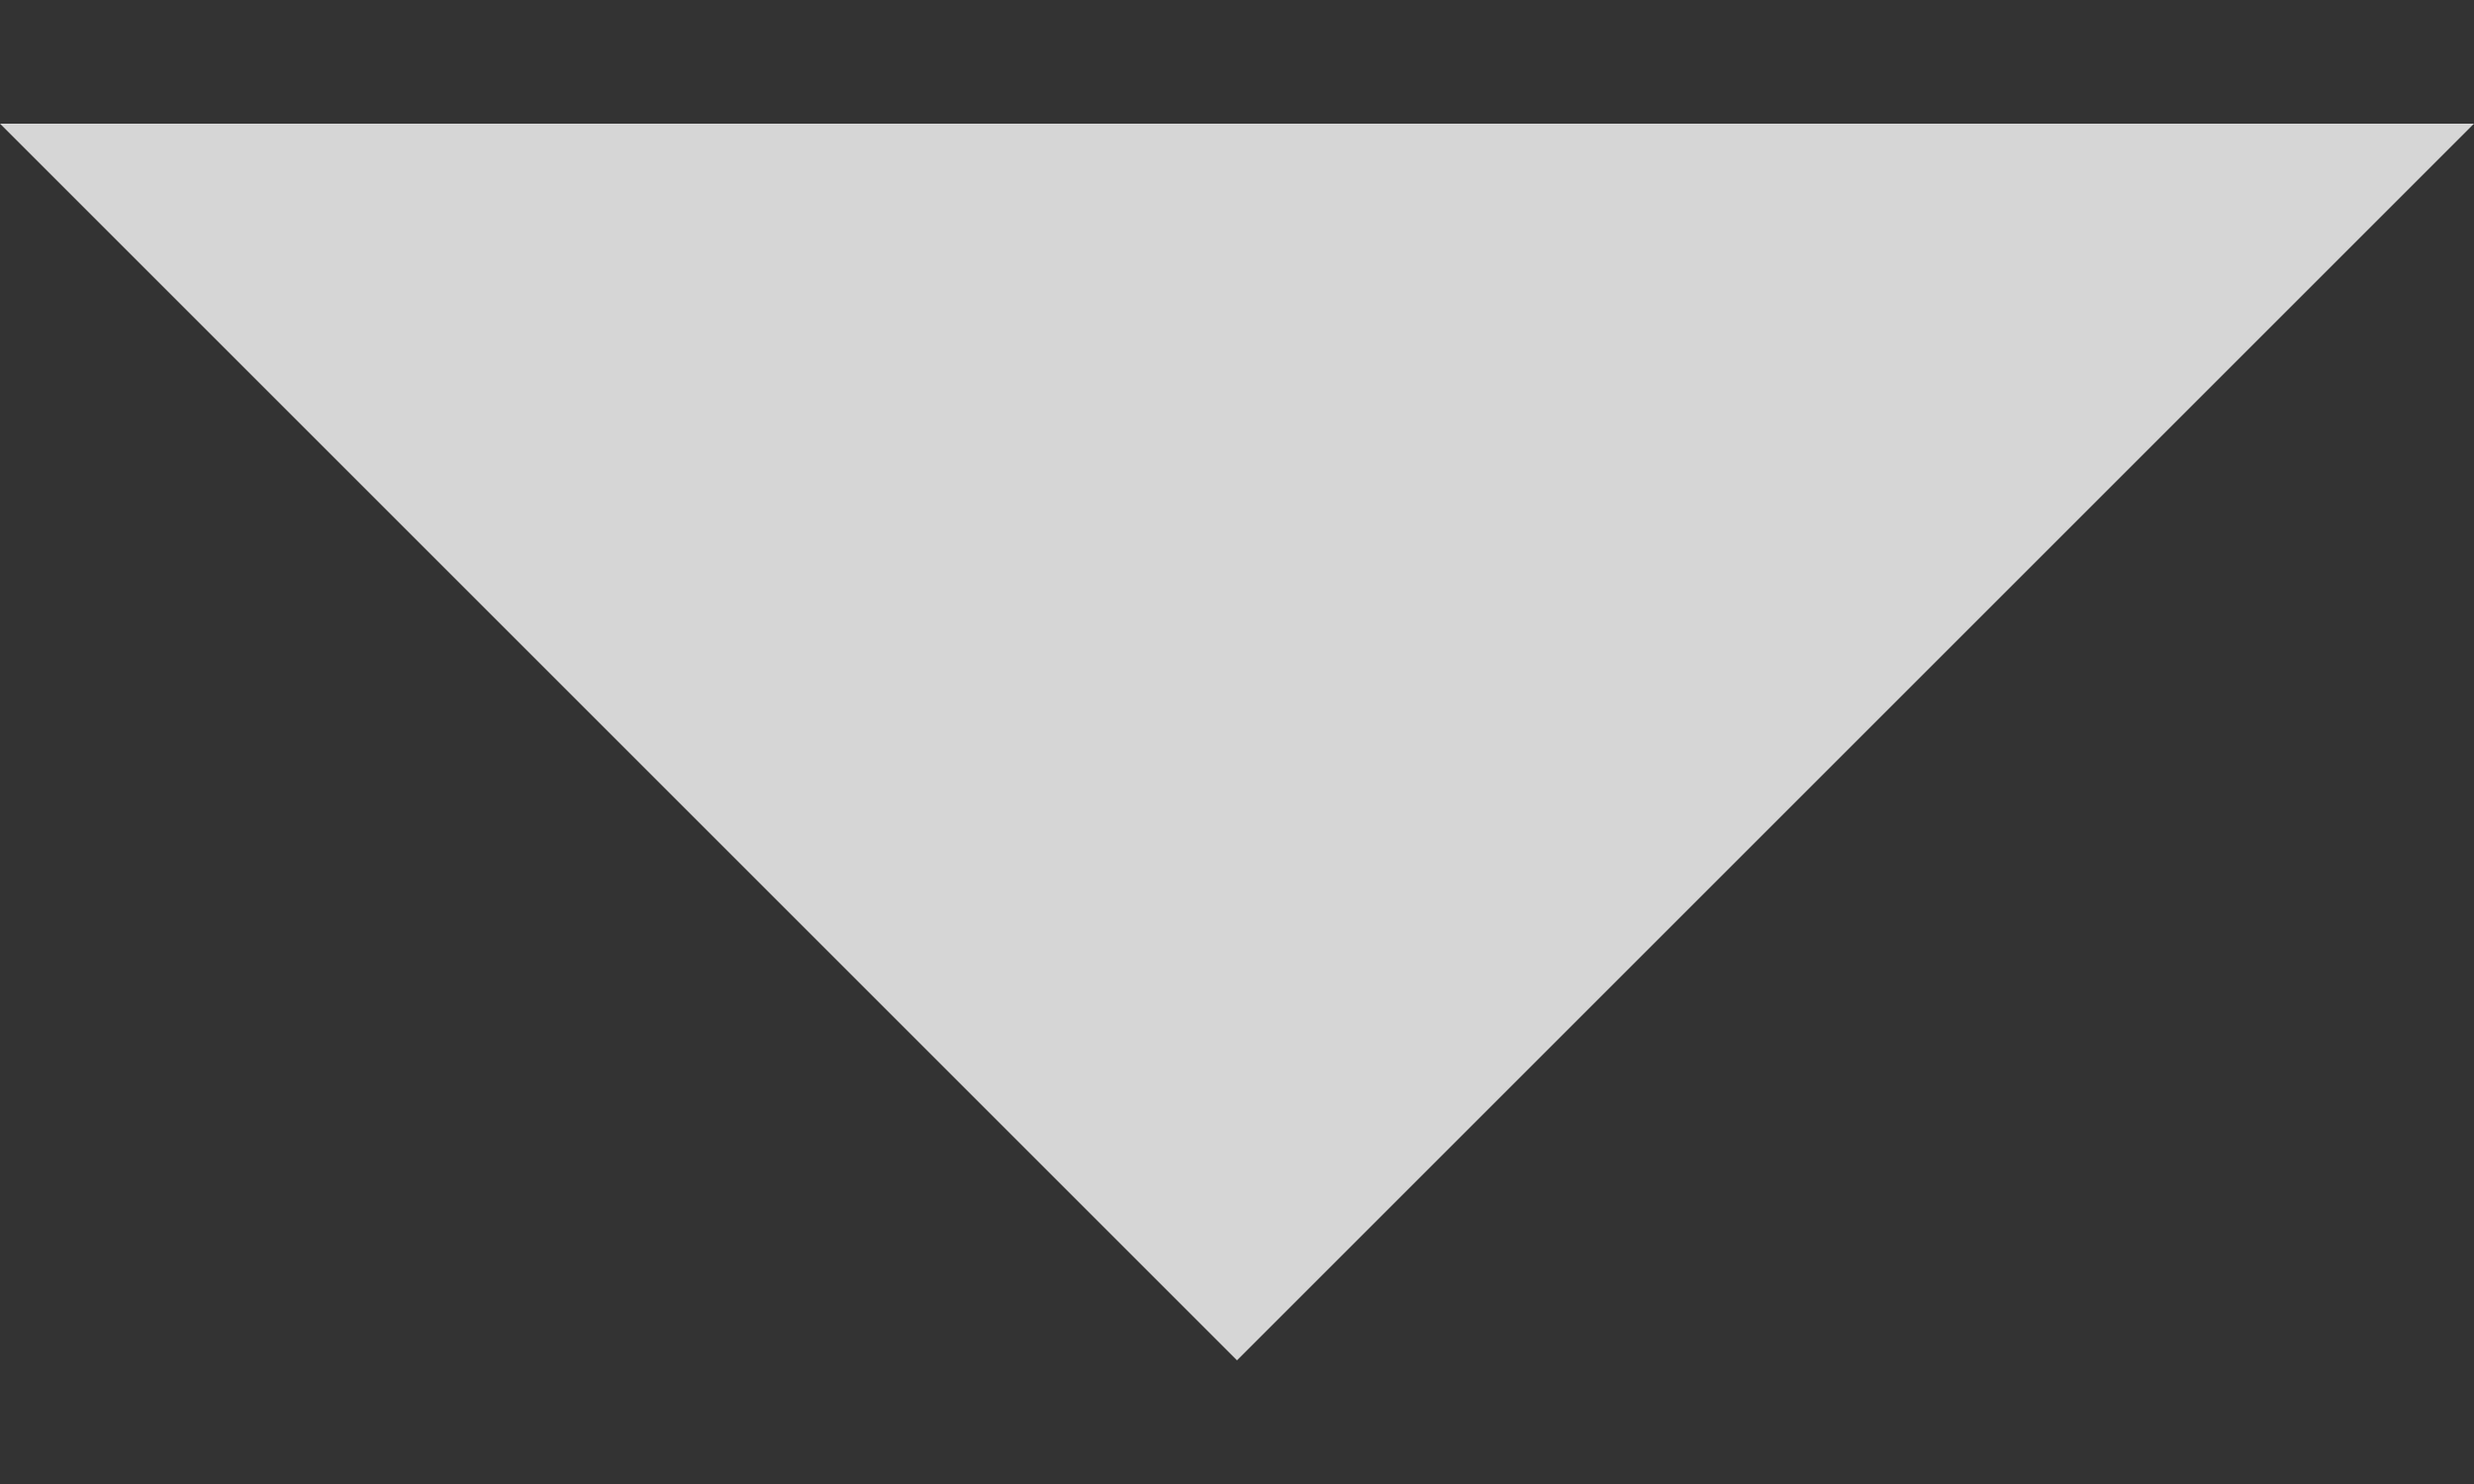 <svg width="10" height="6" viewBox="0 0 10 6" fill="none" xmlns="http://www.w3.org/2000/svg">
<rect x="0" y="0" width="10" height="6" fill="#333333" stroke="none"/>
<path d="M10 0.5L5 5.5L0 0.5L10 0.5Z" fill="white" fill-opacity="0.8"/>
</svg>
